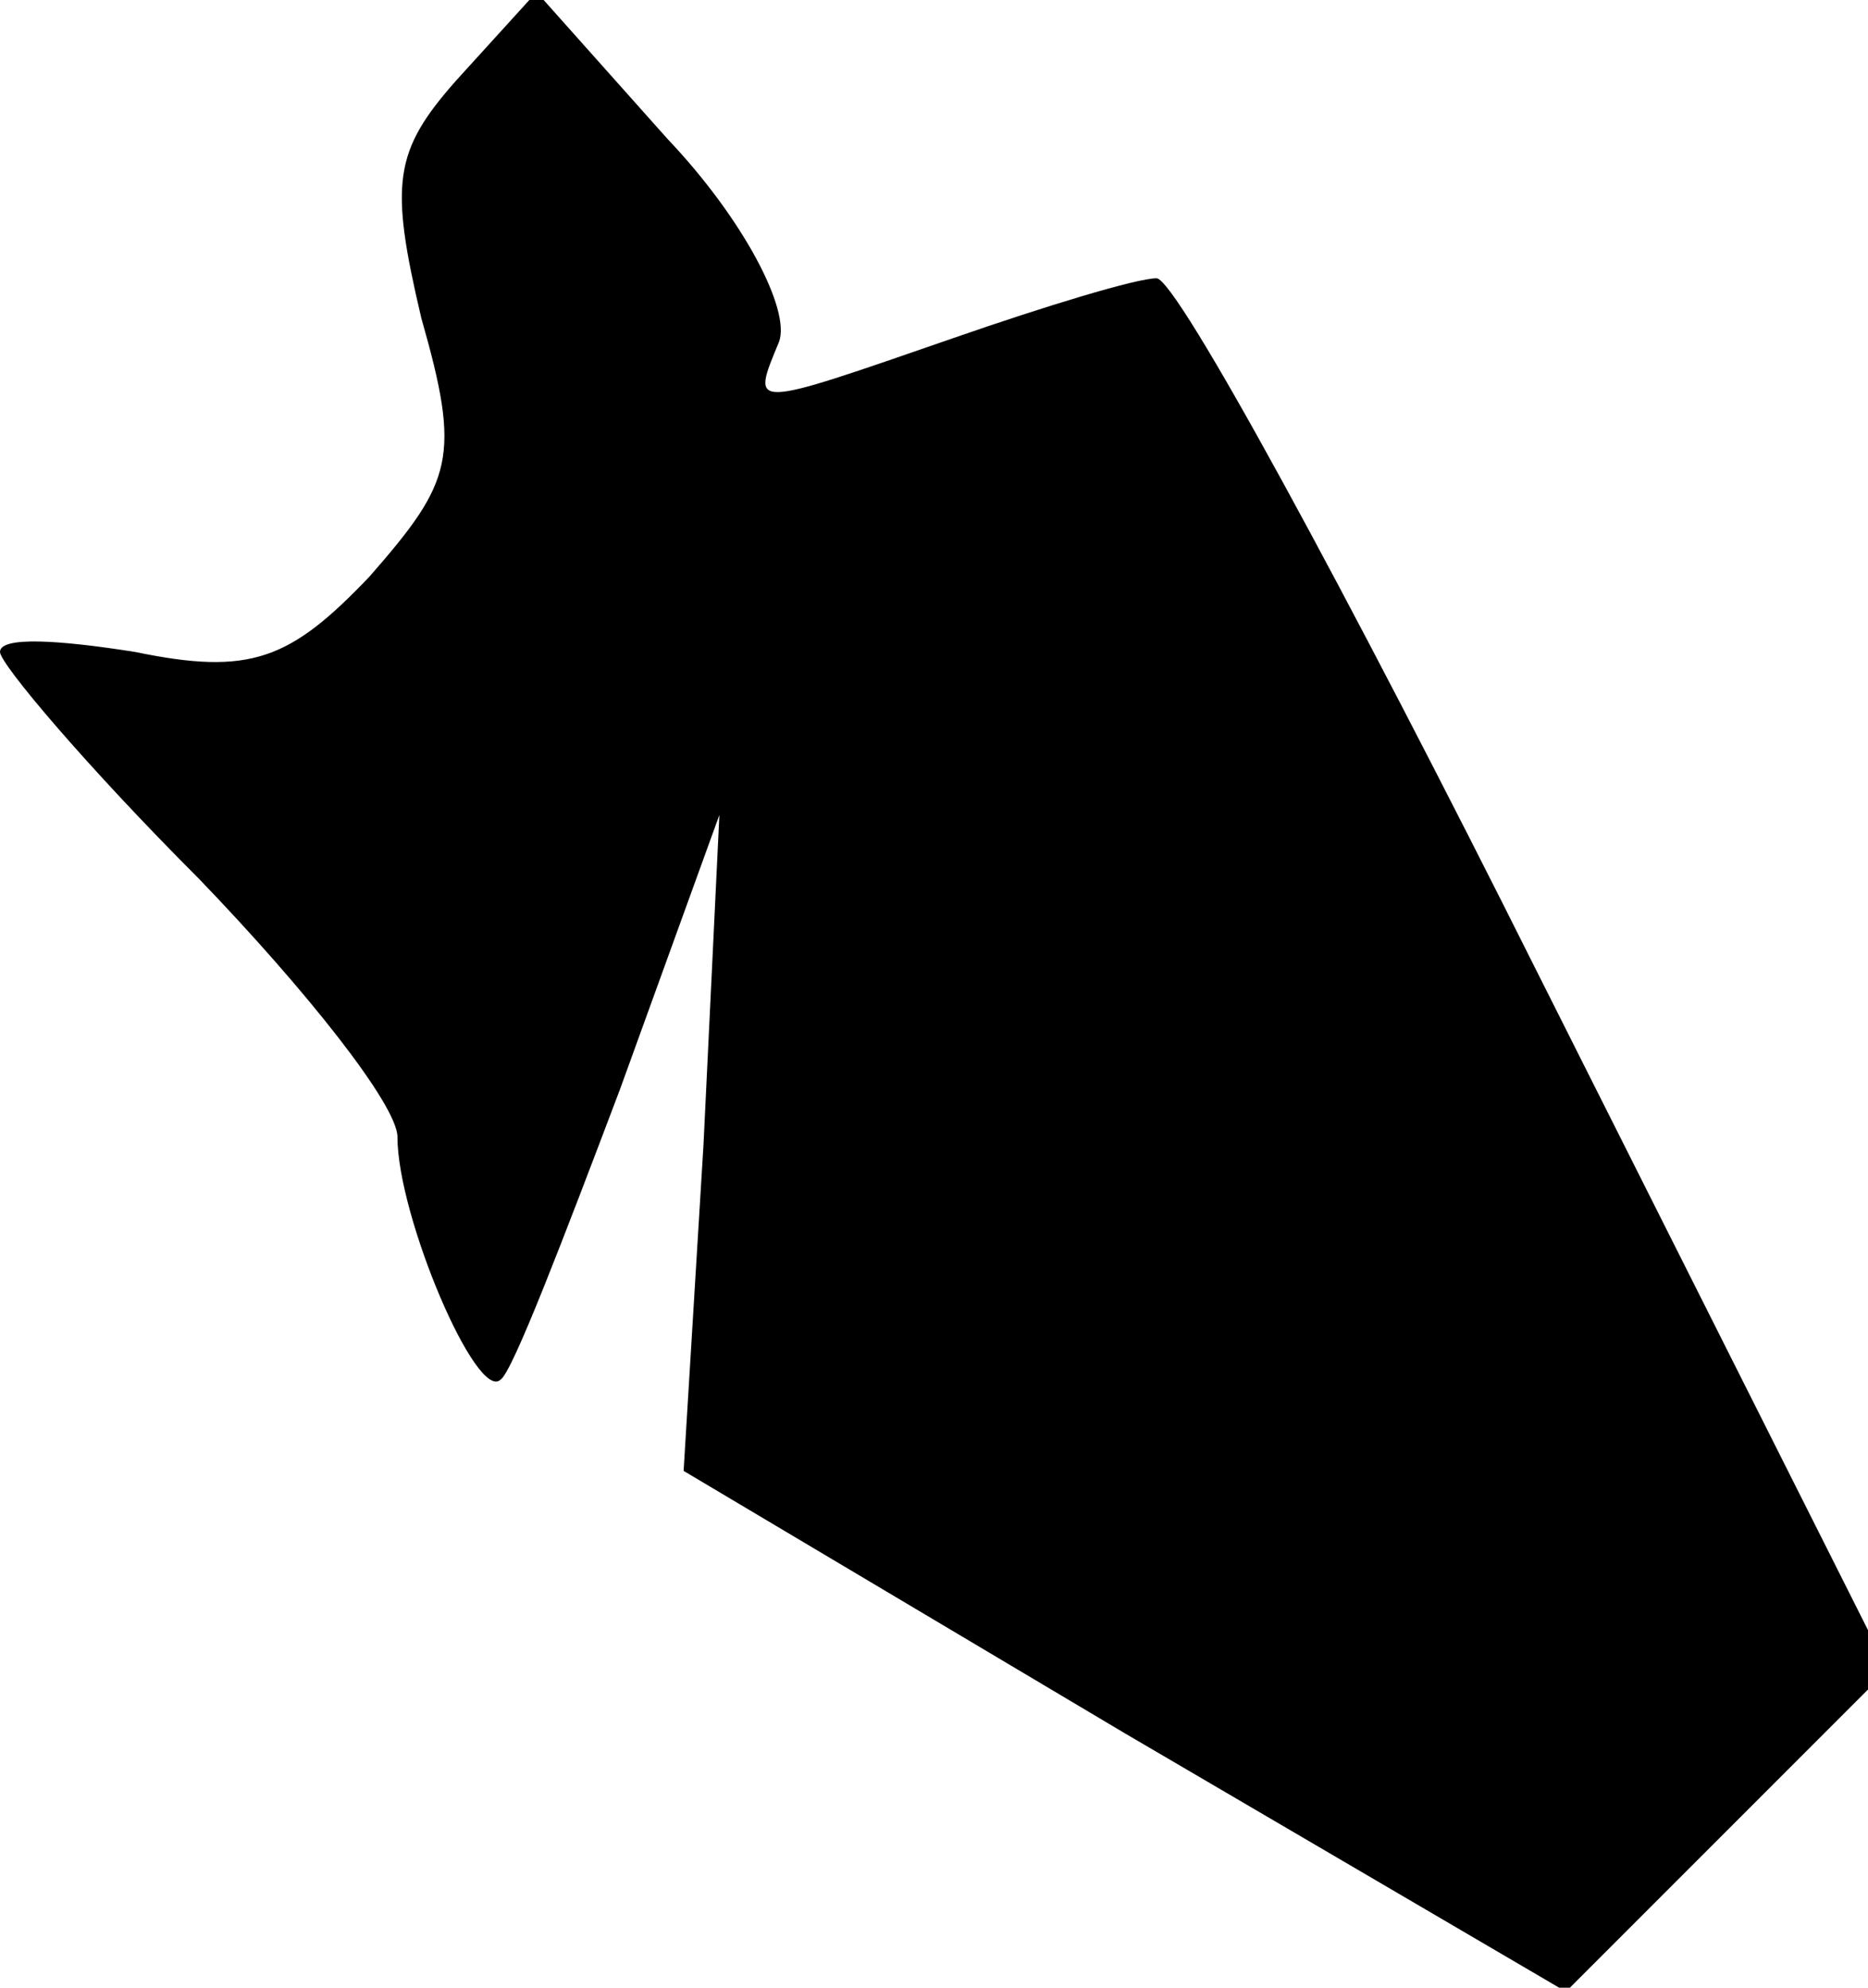 <?xml version="1.0" standalone="no"?>
<!DOCTYPE svg PUBLIC "-//W3C//DTD SVG 20010904//EN"
 "http://www.w3.org/TR/2001/REC-SVG-20010904/DTD/svg10.dtd">
<svg version="1.0" xmlns="http://www.w3.org/2000/svg"
 width="47pt" height="50pt" viewBox="0 0 47 50"
 preserveAspectRatio="xMidYMid meet">
<g transform="translate(0,50) scale(0.1,-0.1)"
fill="#000000" stroke="none">
<path fill="#000000" stroke="none" d="M115 480 c-16 -18 -17 -26 -9 -60 10
-35 8 -41 -13 -65 -20 -21 -30 -25 -59 -19 -19 3 -34 4 -34 0 0 -3 22 -29 50
-57 27 -28 50 -57 50 -65 0 -20 20 -67 26 -61 3 2 16 36 30 73 l25 69 -4 -83
-5 -82 111 -66 111 -65 40 40 41 41 -88 175 c-48 96 -91 175 -96 175 -5 0 -28
-7 -51 -15 -52 -18 -51 -18 -44 -1 3 8 -9 31 -28 51 l-33 37 -20 -22z"/>
</g>
</svg>
